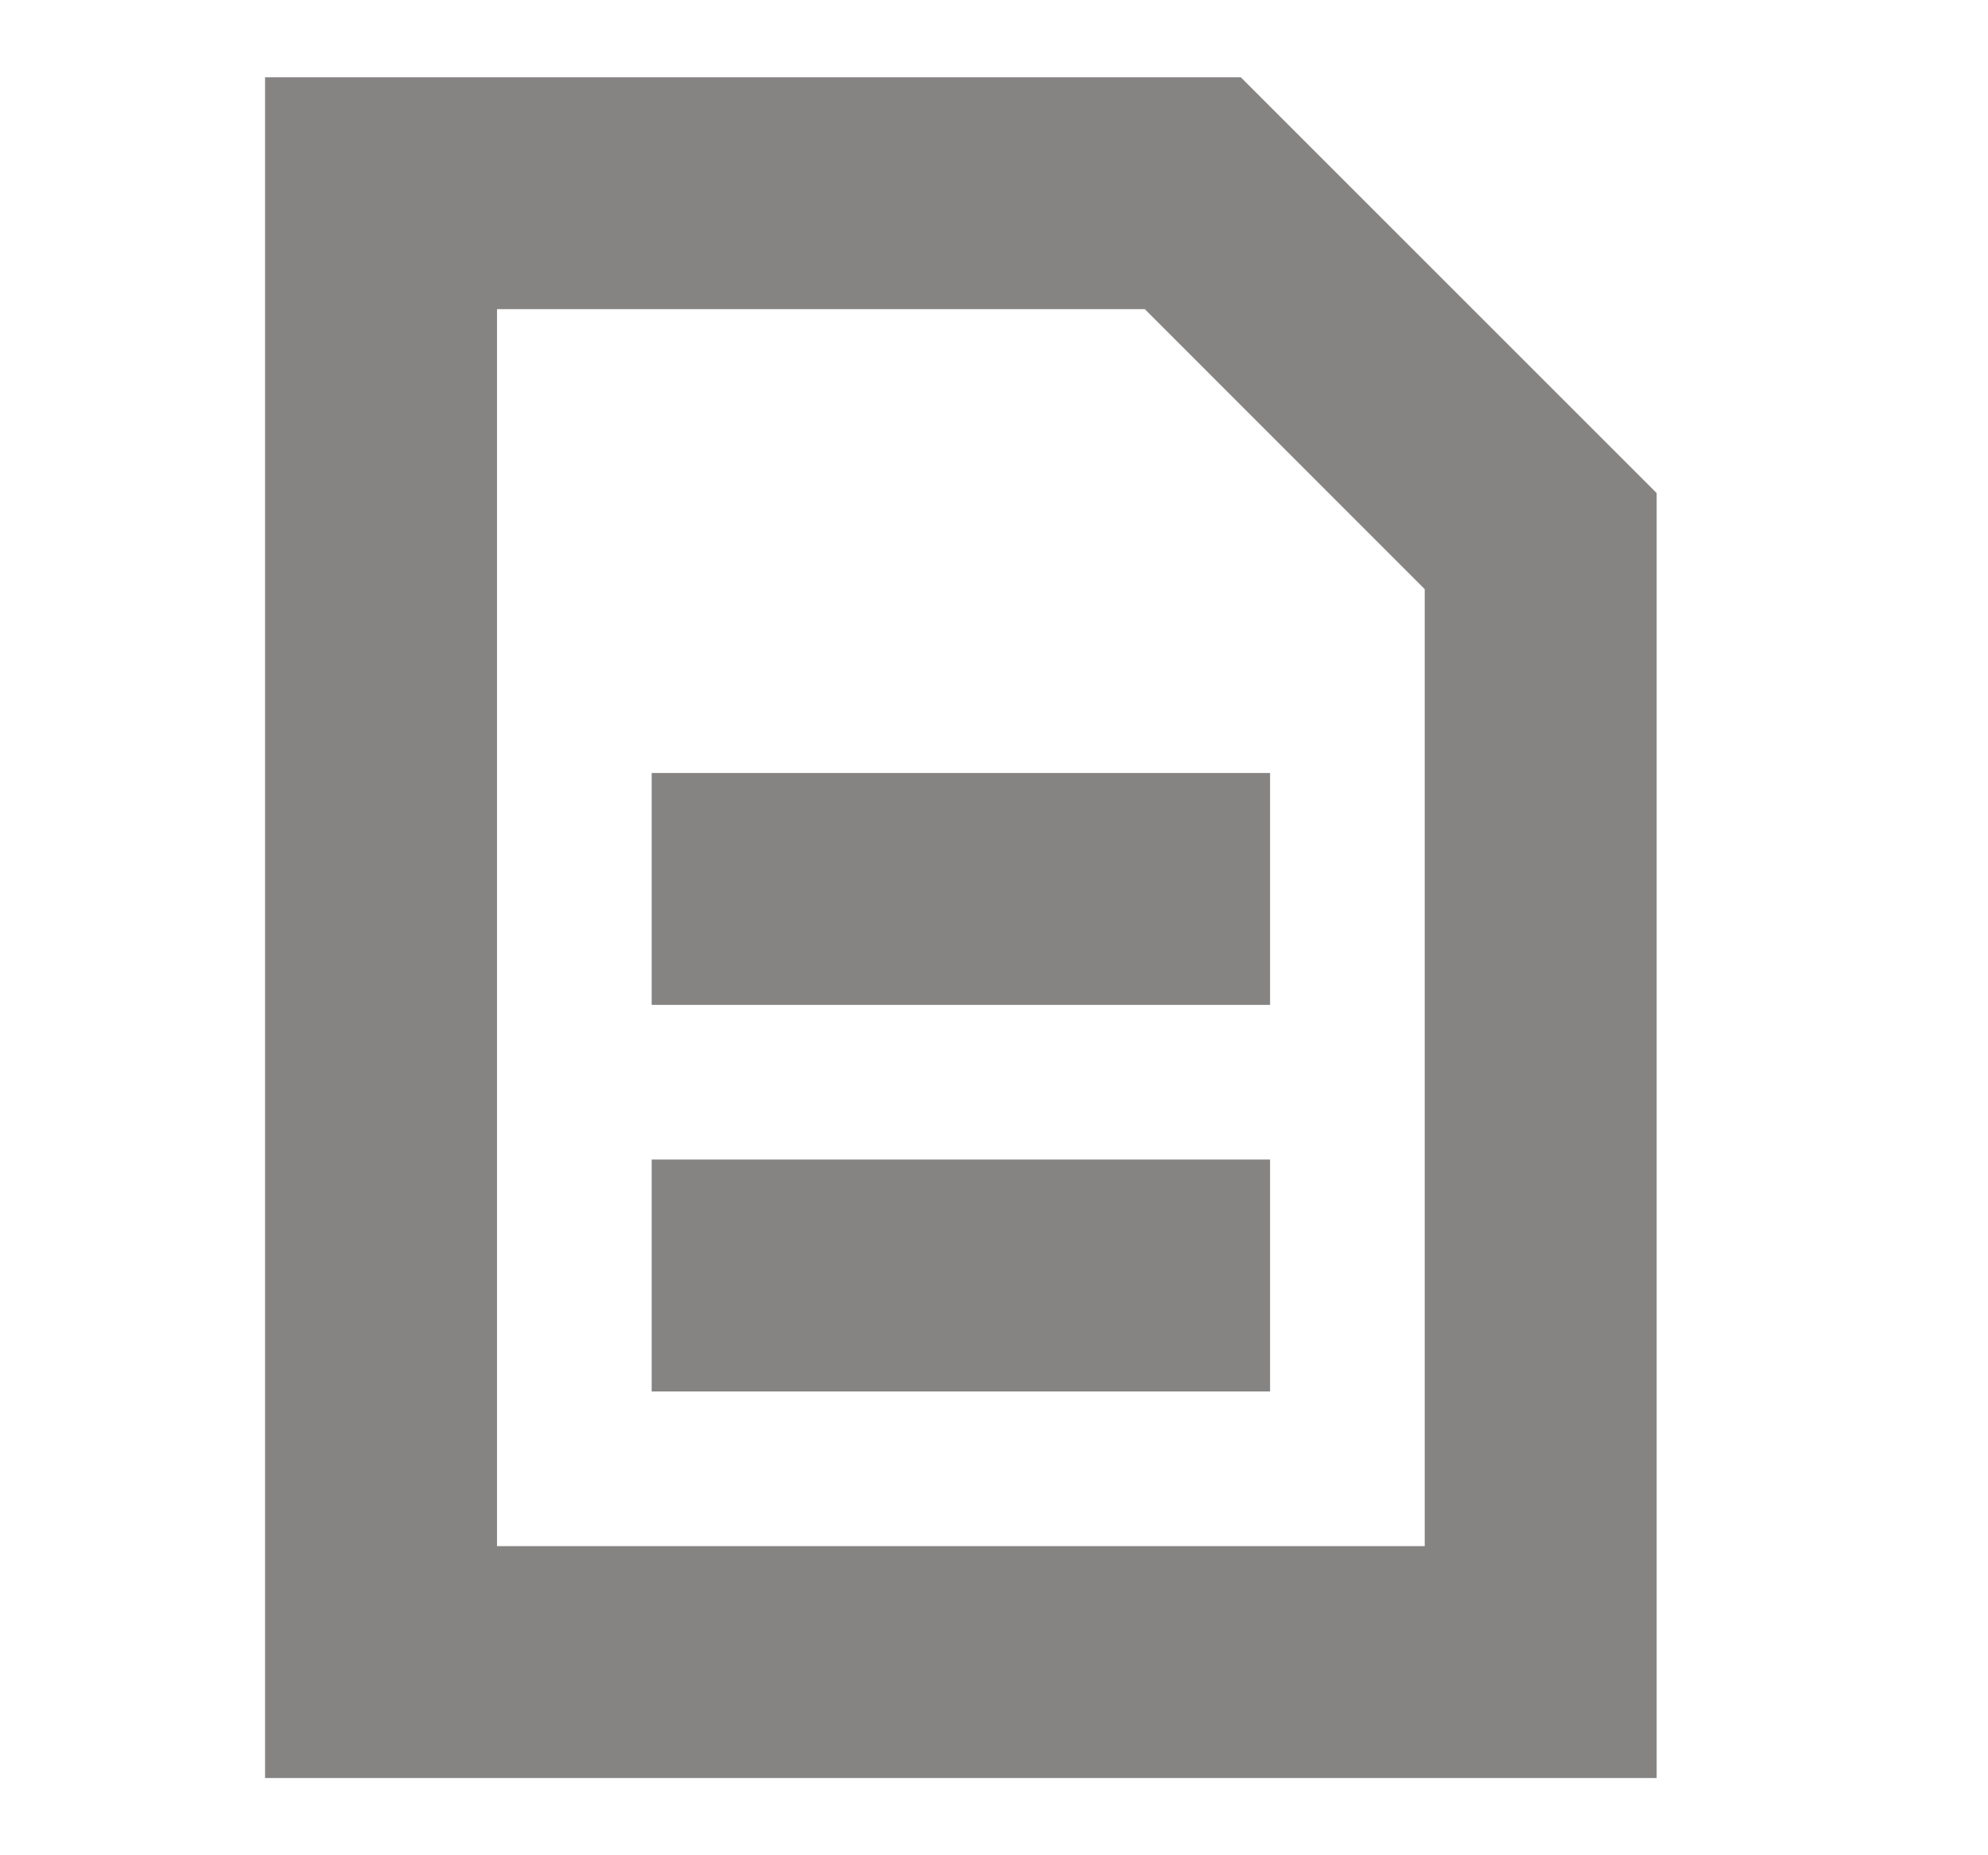 <svg width="15" height="14" viewBox="0 0 15 14" fill="none" xmlns="http://www.w3.org/2000/svg">
<path d="M9.583 7.583H4.917V5.833H9.583V7.583Z" fill="#868383"/>
<path d="M4.917 10.5H9.583V8.75H4.917V10.5Z" fill="#868383"/>
<path fill-rule="evenodd" clip-rule="evenodd" d="M2 0.583H9.362L12.5 3.721V13.417H2V0.583ZM3.75 2.333V11.667H10.75V4.446L8.638 2.333H3.75Z" fill="#868383"/>
</svg>
